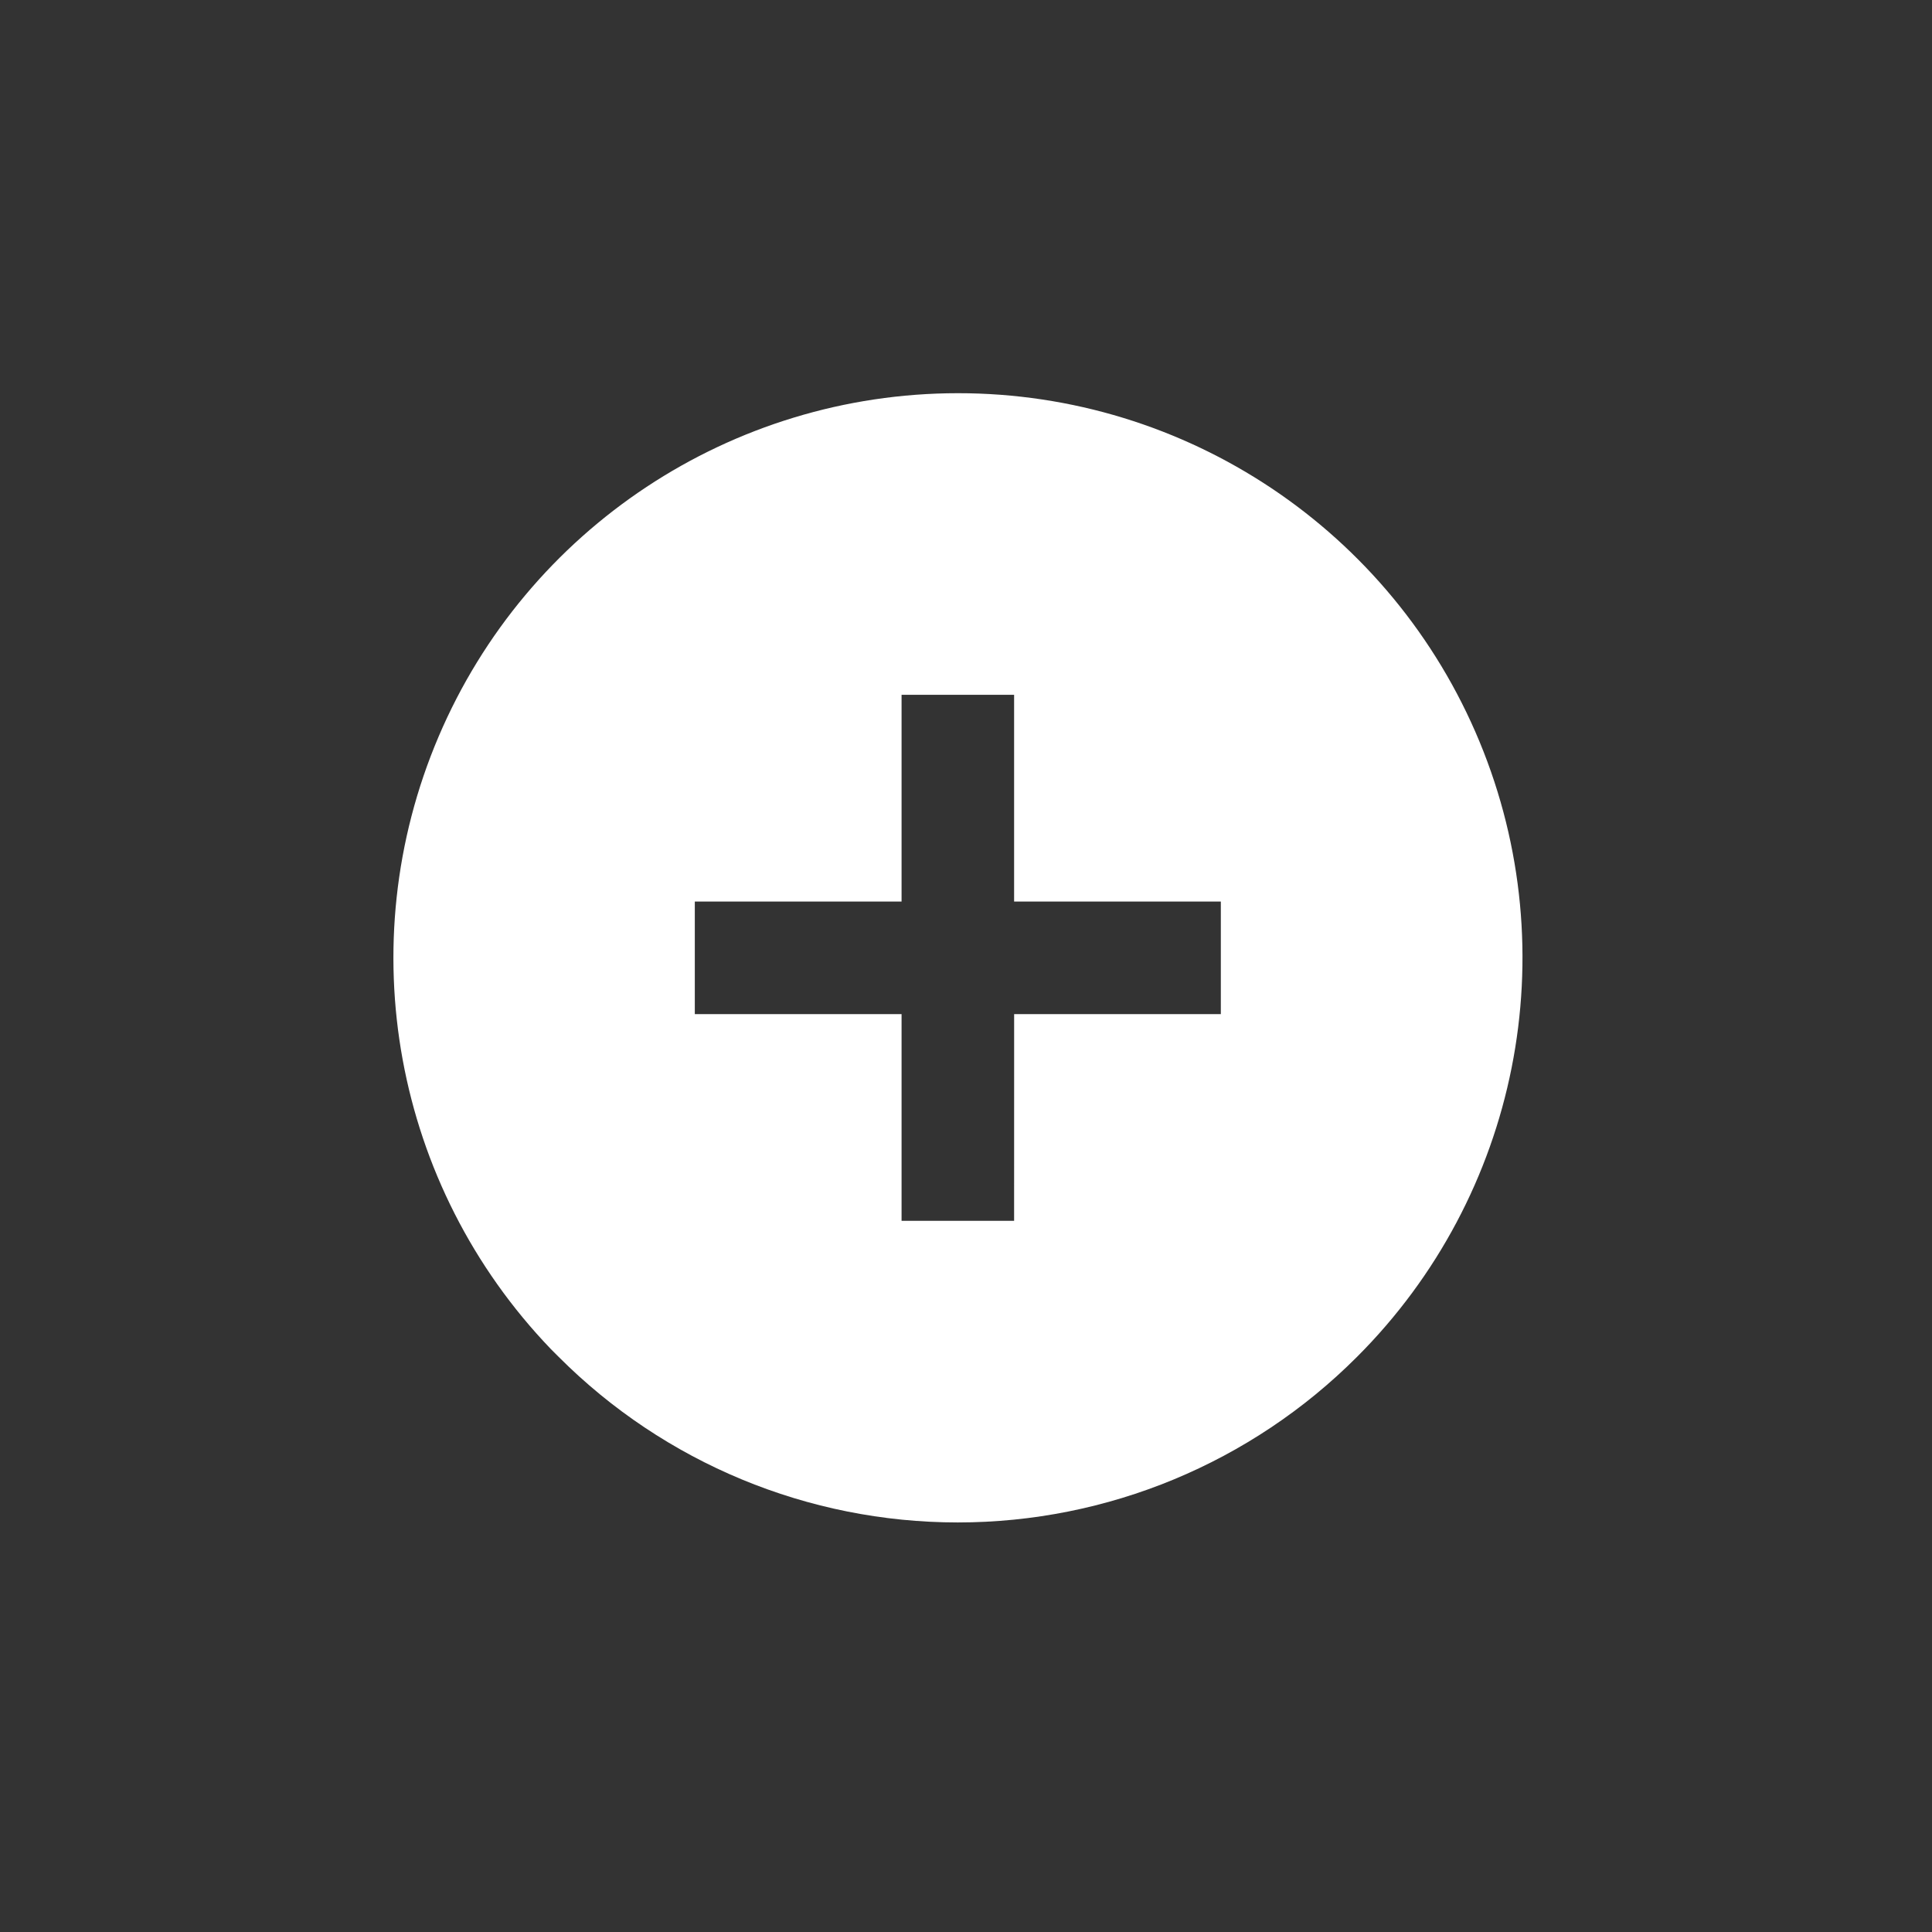 <svg width="60" height="60" viewBox="0 0 60 60" fill="none" xmlns="http://www.w3.org/2000/svg">
<rect x="0" y="0" width="60" height="60" fill="#333333" stroke="none"/>
<g clip-path="url(#clip0_40_987)">
<path d="M42.141 42.141C38.855 45.431 34.396 47.281 29.746 47.281C25.096 47.281 20.637 45.431 17.352 42.141L17.104 41.893C12.238 36.824 10.867 29.34 13.621 22.876C16.374 16.411 22.72 12.214 29.746 12.211C36.839 12.208 43.234 16.48 45.948 23.033C48.662 29.586 47.159 37.128 42.141 42.141ZM31.494 31.494L37.914 31.494L37.914 27.999H31.494L31.494 21.578L27.999 21.578L27.999 27.999L21.578 27.999V31.494L27.999 31.494L27.999 37.914L31.494 37.914L31.495 31.495L31.494 31.494Z" fill="white"/>
</g>
<defs>
<clipPath id="clip0_40_987">
<rect width="42.068" height="42.068" fill="white" transform="translate(0 29.746) rotate(-45)"/>
</clipPath>
</defs>
</svg>
